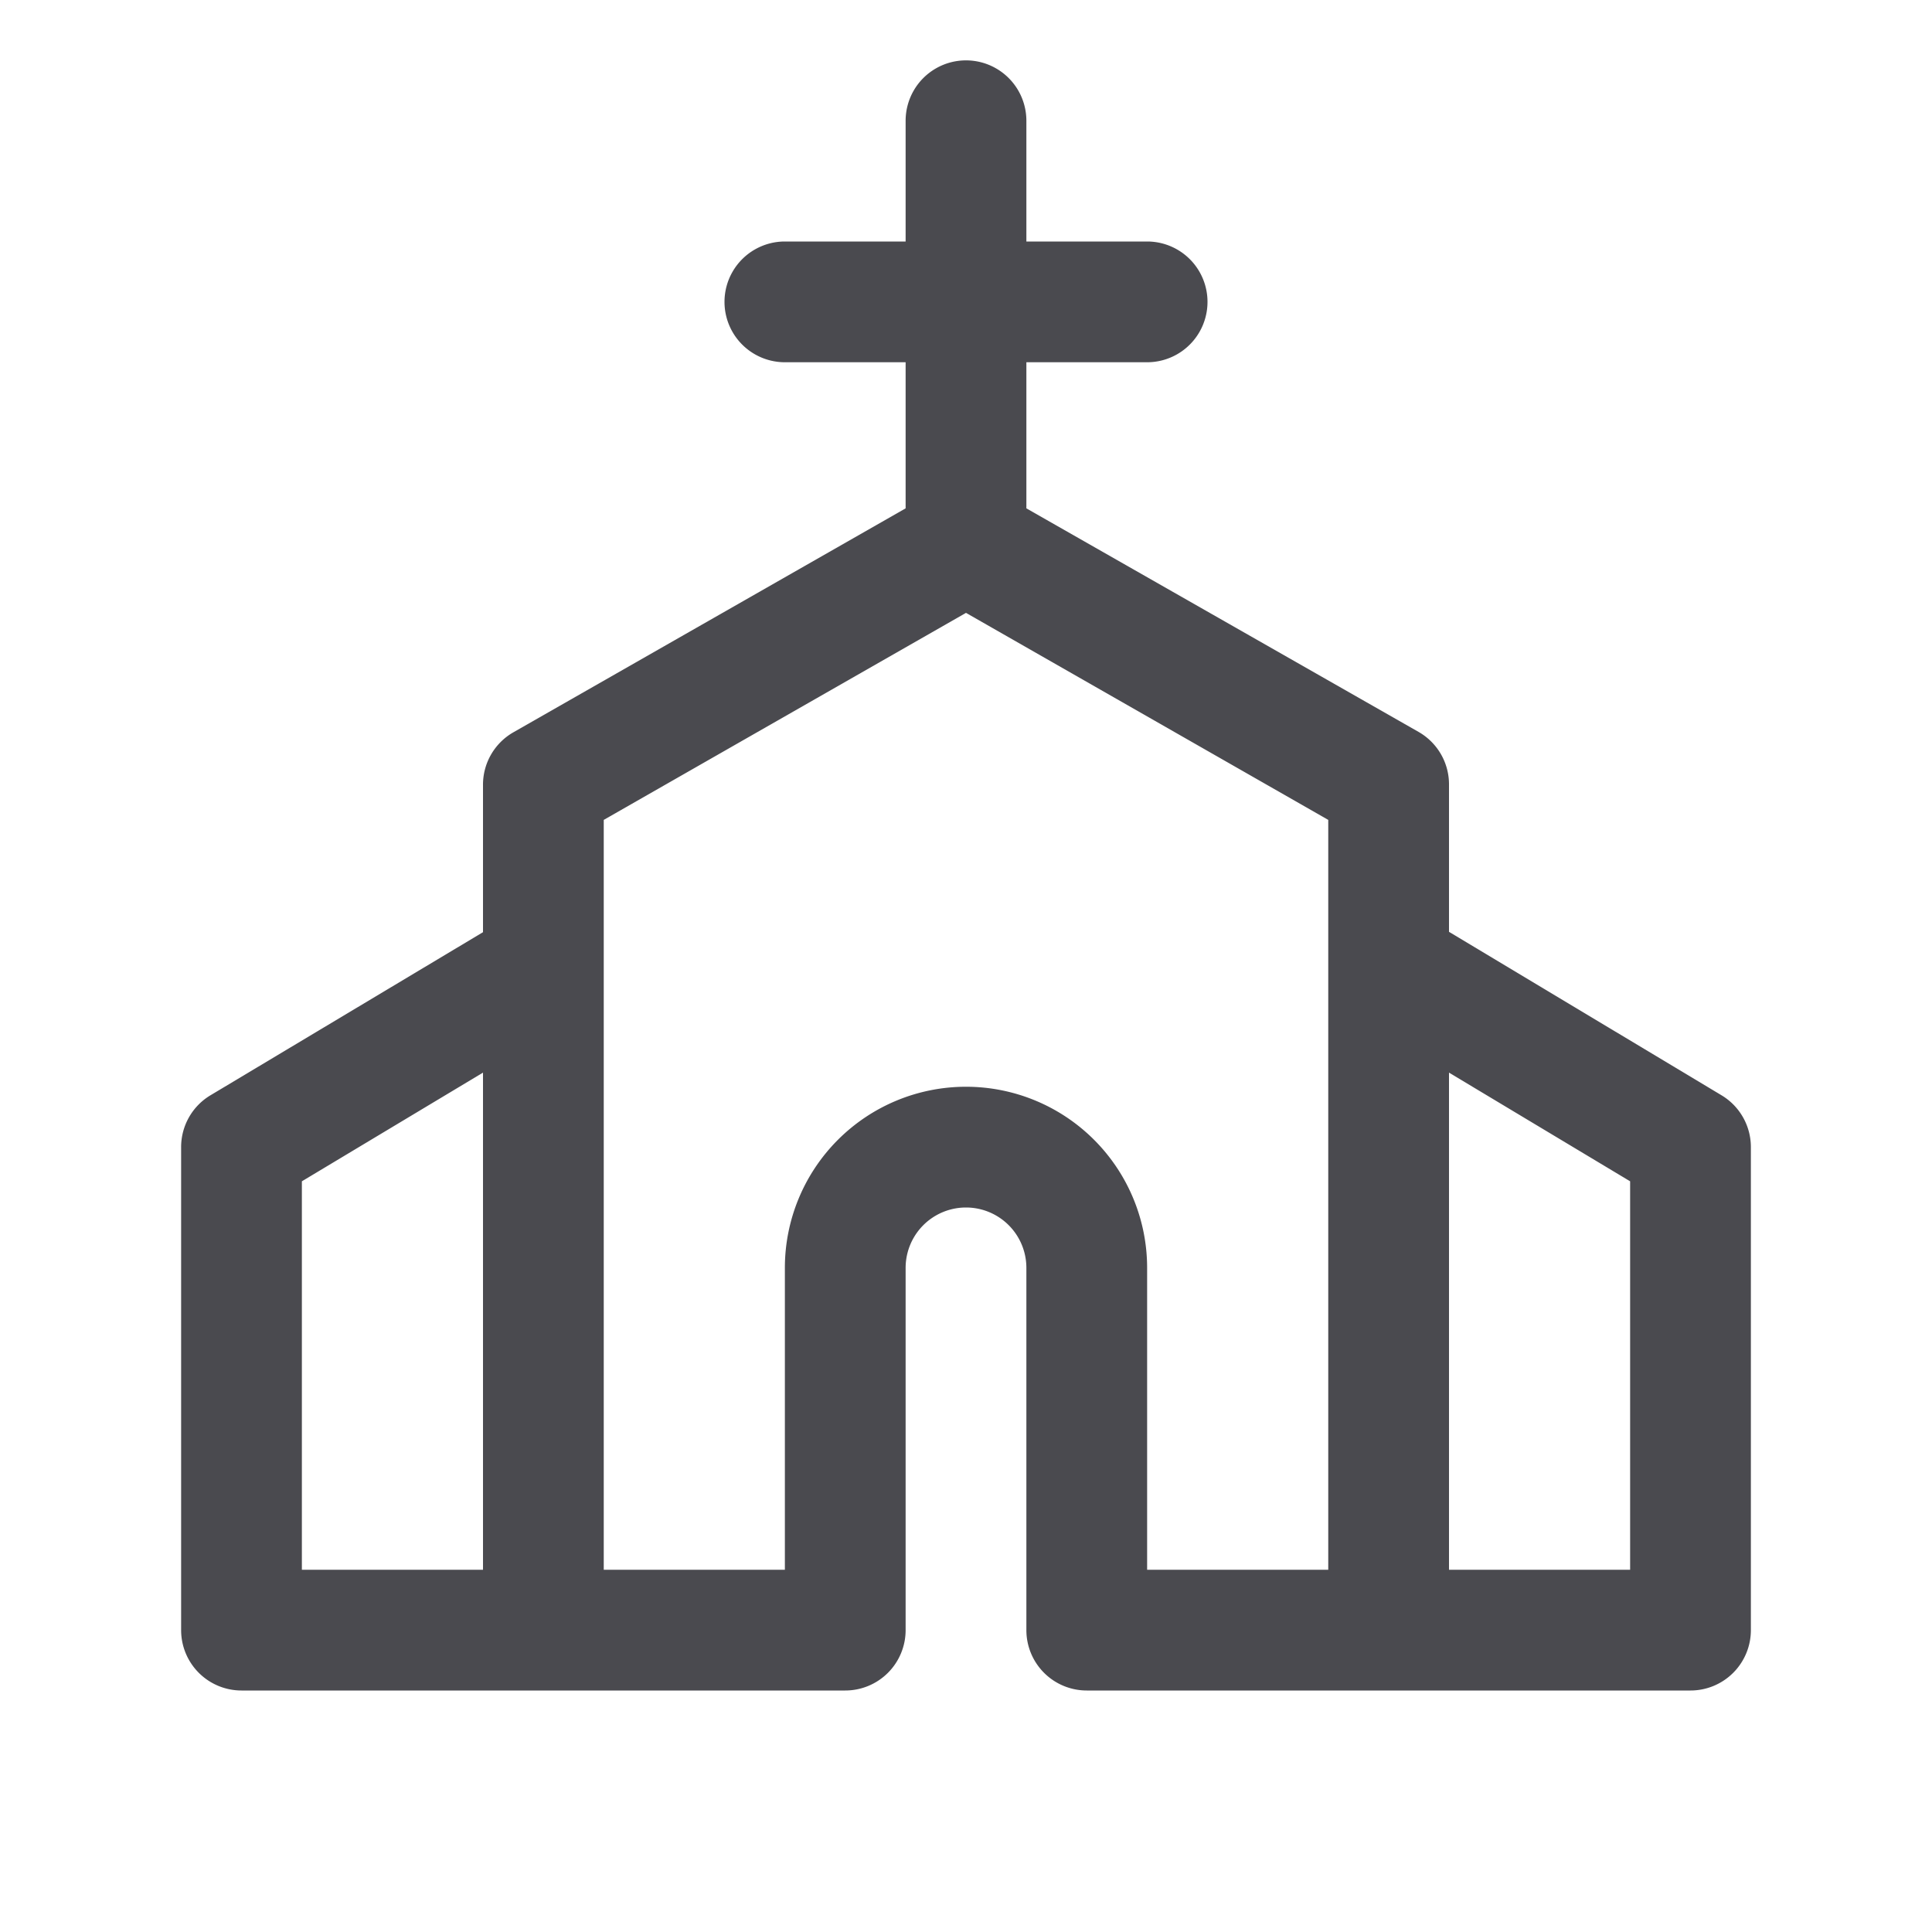<svg xmlns="http://www.w3.org/2000/svg" width="32" height="32" fill="none" viewBox="0 0 32 32">
  <path fill="#4A4A4F" d="M28.515 18.142 24 15.434V13a1 1 0 0 0-.5-.875L17 8.42V6h2a1 1 0 1 0 0-2h-2V2a1 1 0 0 0-2 0v2h-2a1 1 0 1 0 0 2h2v2.42l-6.5 3.711a1 1 0 0 0-.5.875v2.434l-4.515 2.702A1 1 0 0 0 3 19v8a1 1 0 0 0 1 1h10a1 1 0 0 0 1-1v-6a1 1 0 0 1 2 0v6a1 1 0 0 0 1 1h10a1 1 0 0 0 1-1v-8a1 1 0 0 0-.485-.858ZM5 19.566l3-1.8V26H5v-6.434ZM16 18a3 3 0 0 0-3 3v5h-3V13.58l6-3.429 6 3.429V26h-3v-5a3 3 0 0 0-3-3Zm11 8h-3v-8.234l3 1.8V26Z"/>
</svg>

